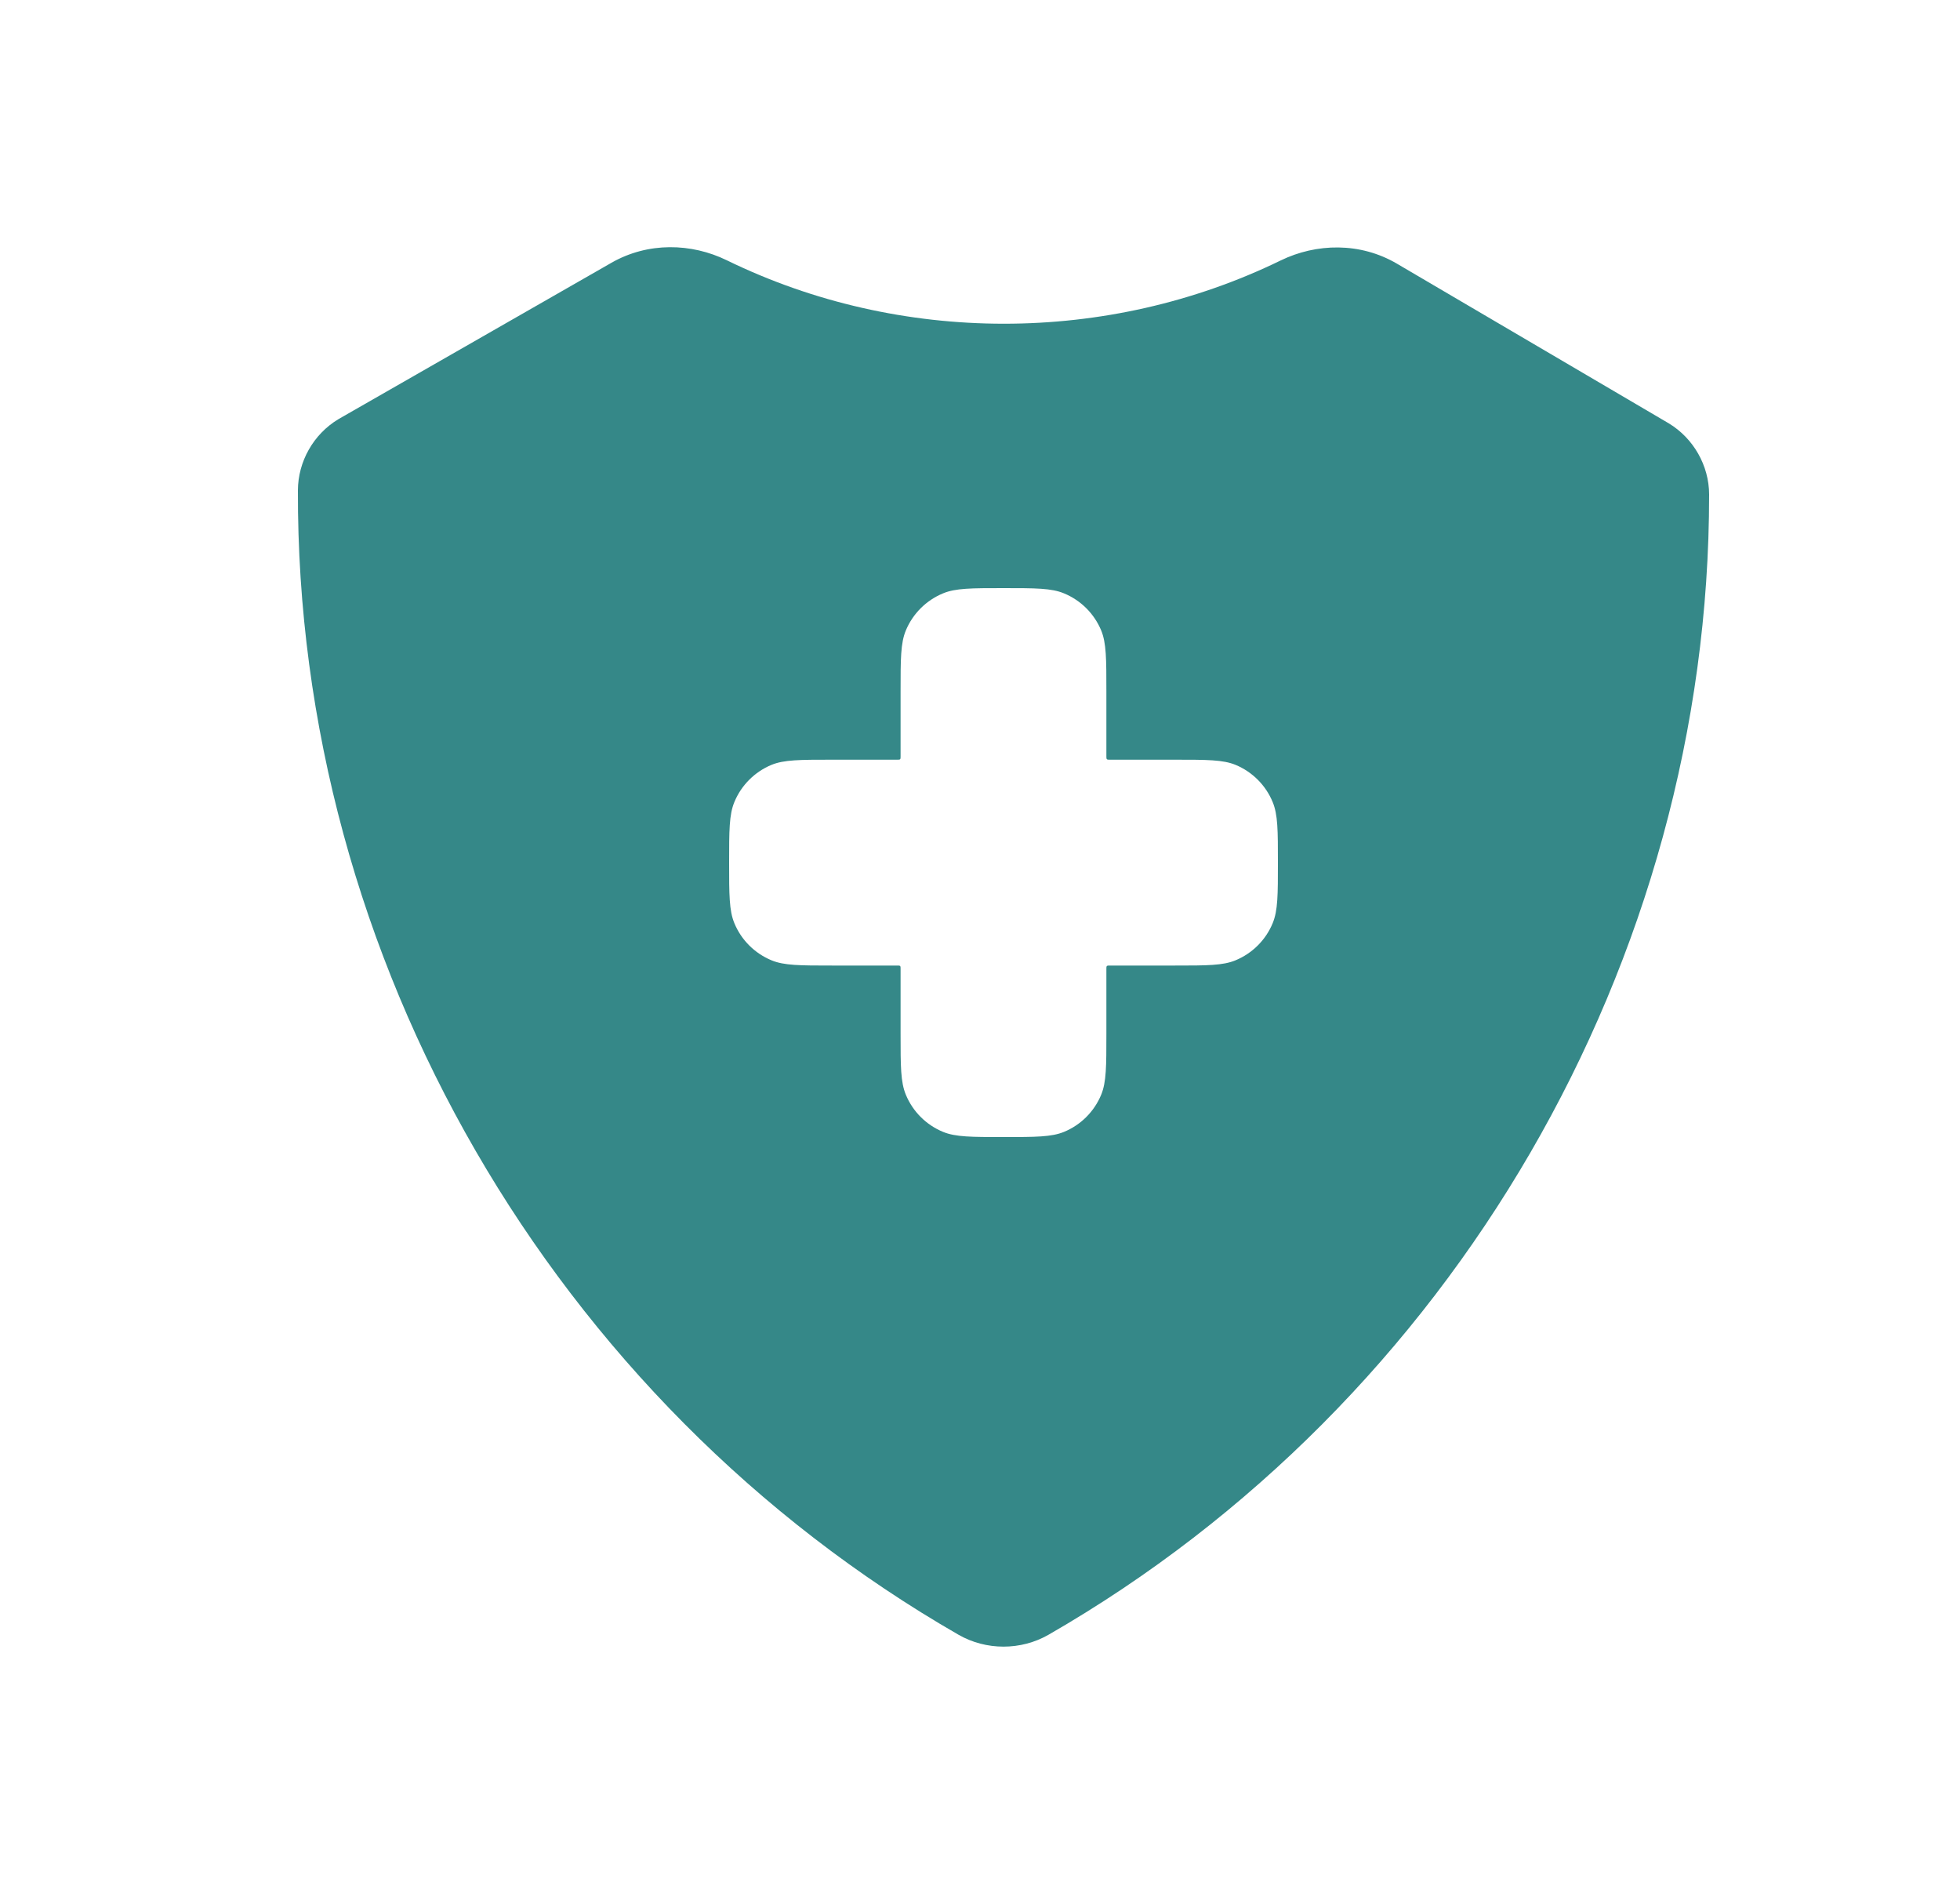 <svg width="25" height="24" viewBox="0 0 25 24" fill="none" xmlns="http://www.w3.org/2000/svg">
<path fill-rule="evenodd" clip-rule="evenodd" d="M7.799 3.351C8.266 3.084 8.819 3.099 9.27 3.319C11.479 4.397 14.124 4.398 16.334 3.322C16.79 3.1 17.35 3.087 17.819 3.363L21.286 5.399C21.6 5.589 21.799 5.937 21.8 6.305L21.8 6.307C21.801 12.261 18.53 17.881 13.374 20.847C13.022 21.049 12.578 21.049 12.226 20.847C7.054 17.872 3.779 12.226 3.8 6.253C3.801 5.885 3.999 5.537 4.314 5.347L4.324 5.341L7.799 3.351ZM11.487 8.813C11.487 8.405 11.487 8.201 11.554 8.04C11.643 7.826 11.813 7.656 12.028 7.567C12.188 7.5 12.392 7.5 12.8 7.5C13.208 7.5 13.412 7.5 13.572 7.567C13.787 7.656 13.957 7.826 14.046 8.04C14.112 8.201 14.112 8.405 14.112 8.813V9.646C14.112 9.666 14.112 9.675 14.119 9.682C14.125 9.688 14.135 9.688 14.154 9.688H14.987C15.395 9.688 15.599 9.688 15.76 9.754C15.974 9.843 16.145 10.014 16.233 10.228C16.3 10.389 16.3 10.593 16.3 11C16.3 11.408 16.3 11.612 16.233 11.773C16.145 11.987 15.974 12.157 15.76 12.246C15.599 12.313 15.395 12.313 14.987 12.313H14.154C14.135 12.313 14.125 12.313 14.119 12.319C14.112 12.325 14.112 12.335 14.112 12.355V13.188C14.112 13.595 14.112 13.799 14.046 13.96C13.957 14.175 13.787 14.345 13.572 14.434C13.412 14.5 13.208 14.5 12.8 14.5C12.392 14.5 12.188 14.5 12.028 14.434C11.813 14.345 11.643 14.175 11.554 13.96C11.487 13.799 11.487 13.595 11.487 13.188V12.355C11.487 12.335 11.487 12.325 11.481 12.319C11.475 12.313 11.465 12.313 11.445 12.313H10.612C10.205 12.313 10.001 12.313 9.84 12.246C9.626 12.157 9.455 11.987 9.367 11.773C9.3 11.612 9.3 11.408 9.3 11C9.3 10.593 9.3 10.389 9.367 10.228C9.455 10.014 9.626 9.843 9.84 9.754C10.001 9.688 10.205 9.688 10.612 9.688H11.445C11.465 9.688 11.475 9.688 11.481 9.682C11.487 9.675 11.487 9.666 11.487 9.646V8.813Z" fill="#358888"/>
</svg>
